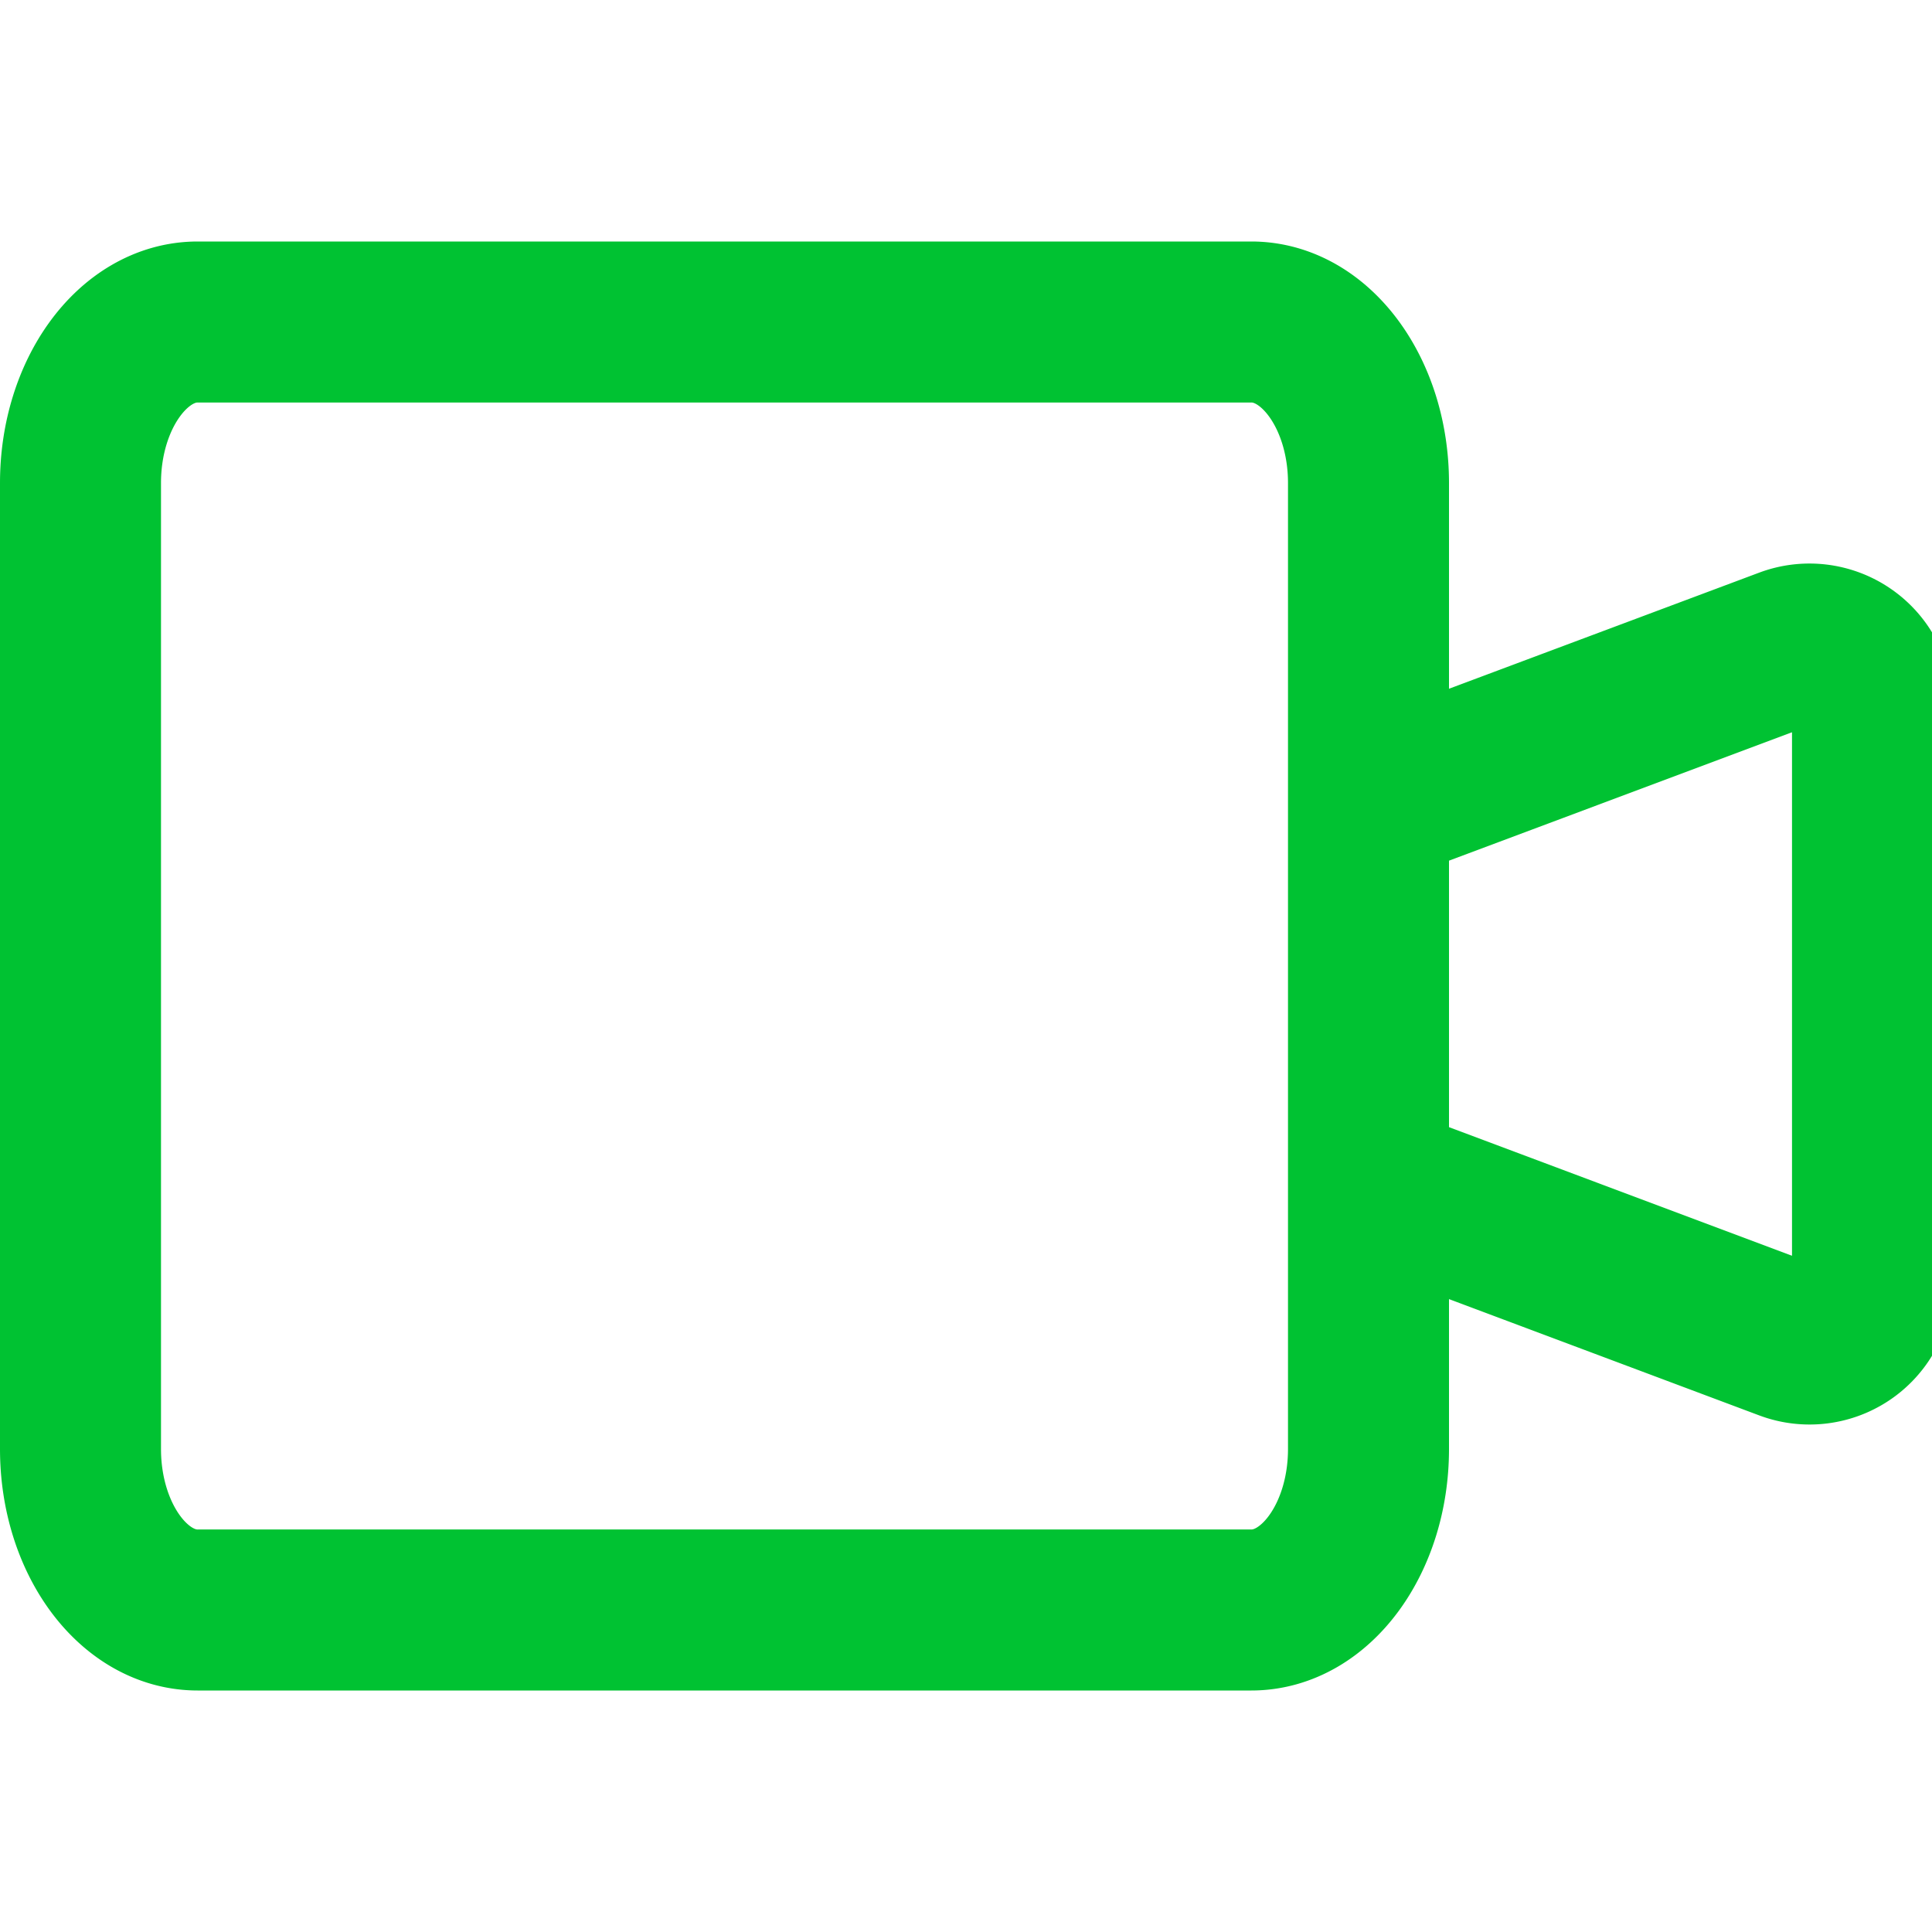 <svg xmlns="http://www.w3.org/2000/svg" width="24" height="24" viewBox="0 0 24 24">
    <g fill="none" fill-rule="evenodd">
        <path d="M0 0h24v24H0z"/>
        <path stroke="#00C232" stroke-linecap="round" stroke-linejoin="round" stroke-width="2" d="M2.455 4h13.09C16.348 4 17 4.896 17 6v12c0 1.104-.652 2-1.455 2H2.455C1.652 20 1 19.104 1 18V6c0-1.104.652-2 1.455-2zM17 14.695l5.204 1.951a.782.782 0 0 0 1.057-.73V8.78a.783.783 0 0 0-1.057-.73L17 9.998v4.696z"/>
    </g>
</svg>
